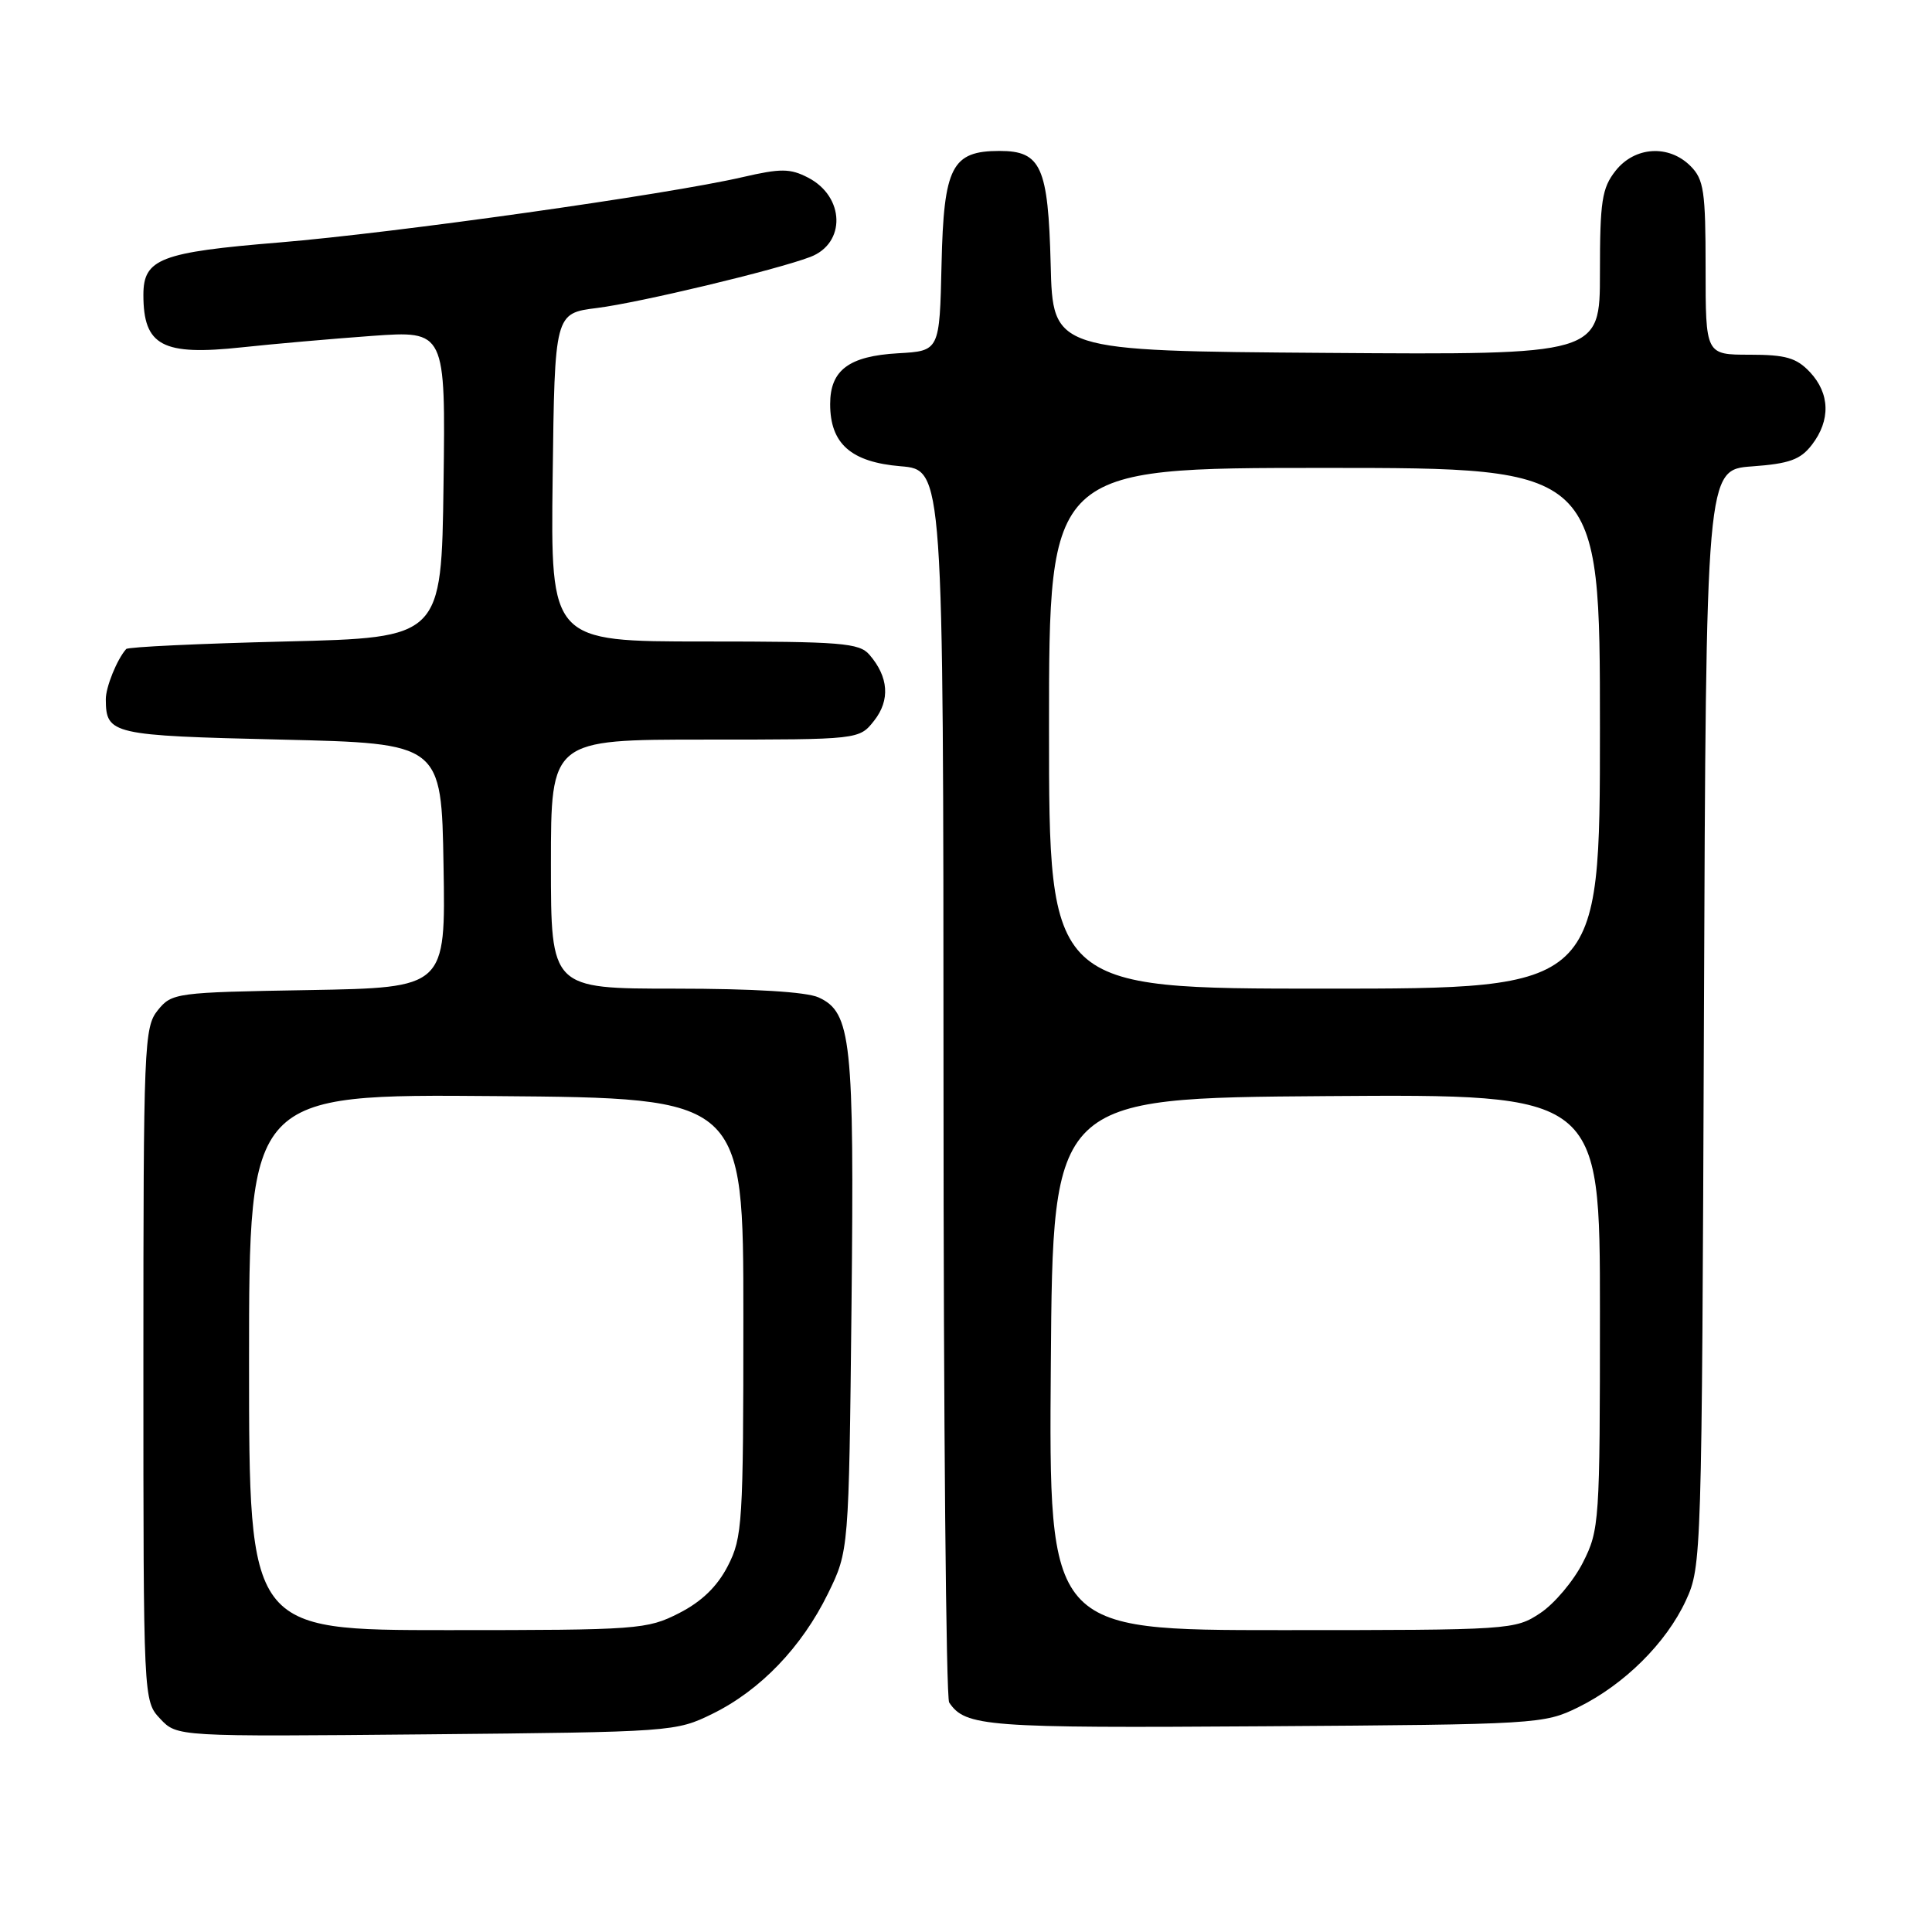<?xml version="1.0" encoding="UTF-8" standalone="no"?>
<!DOCTYPE svg PUBLIC "-//W3C//DTD SVG 1.1//EN" "http://www.w3.org/Graphics/SVG/1.1/DTD/svg11.dtd" >
<svg xmlns="http://www.w3.org/2000/svg" xmlns:xlink="http://www.w3.org/1999/xlink" version="1.1" viewBox="0 0 256 256">
 <g >
 <path fill="currentColor"
d=" M 94.42 227.08 C 100.76 223.96 106.23 218.26 109.71 211.16 C 112.48 205.50 112.48 205.50 112.83 173.01 C 113.20 137.83 112.81 134.14 108.46 132.16 C 106.85 131.43 99.84 131.00 89.45 131.00 C 73.00 131.00 73.00 131.00 73.00 114.50 C 73.00 98.00 73.00 98.00 93.43 98.00 C 113.85 98.00 113.85 98.00 115.83 95.49 C 117.97 92.77 117.75 89.69 115.20 86.75 C 113.85 85.19 111.48 85.00 93.33 85.00 C 72.96 85.00 72.96 85.00 73.23 63.25 C 73.50 41.51 73.50 41.51 79.11 40.81 C 84.76 40.10 102.78 35.79 107.36 34.05 C 112.11 32.25 111.95 26.06 107.08 23.54 C 104.70 22.31 103.47 22.30 98.40 23.47 C 88.48 25.77 52.34 30.86 37.00 32.13 C 21.26 33.42 19.00 34.29 19.00 39.07 C 19.00 45.83 21.51 47.16 32.08 46.02 C 36.16 45.58 43.90 44.90 49.27 44.51 C 59.04 43.81 59.04 43.81 58.77 64.16 C 58.50 84.50 58.50 84.50 37.83 85.00 C 26.46 85.28 16.96 85.72 16.72 86.00 C 15.50 87.37 14.00 91.07 14.02 92.68 C 14.05 97.31 14.76 97.47 37.21 98.00 C 58.50 98.50 58.50 98.50 58.77 114.69 C 59.05 130.87 59.05 130.87 40.93 131.19 C 23.28 131.49 22.77 131.56 20.91 133.86 C 19.09 136.11 19.00 138.42 19.00 180.80 C 19.00 225.37 19.00 225.37 21.23 227.75 C 23.46 230.12 23.46 230.12 56.48 229.81 C 89.08 229.50 89.56 229.47 94.42 227.08 Z  M 209.13 226.22 C 215.23 223.21 220.78 217.71 223.39 212.07 C 225.47 207.57 225.50 206.40 225.78 134.87 C 226.06 62.24 226.06 62.24 232.14 61.80 C 237.11 61.44 238.57 60.91 240.09 58.93 C 242.58 55.69 242.48 52.14 239.83 49.31 C 238.04 47.41 236.62 47.00 231.83 47.00 C 226.00 47.00 226.00 47.00 226.00 35.50 C 226.00 25.33 225.77 23.77 224.00 22.00 C 221.12 19.12 216.61 19.41 214.07 22.63 C 212.26 24.93 212.00 26.66 212.00 36.15 C 212.00 47.02 212.00 47.02 175.75 46.76 C 139.50 46.50 139.50 46.50 139.22 35.04 C 138.89 22.10 137.95 20.00 132.46 20.00 C 126.12 20.00 125.05 22.07 124.76 35.00 C 124.50 46.50 124.50 46.50 119.01 46.81 C 112.49 47.18 110.00 49.04 110.00 53.54 C 110.00 58.80 112.76 61.23 119.33 61.78 C 125.00 62.25 125.00 62.25 125.02 143.37 C 125.02 187.99 125.36 224.99 125.77 225.59 C 127.93 228.79 130.59 228.99 167.50 228.74 C 203.75 228.50 204.59 228.45 209.13 226.22 Z  M 33.00 180.49 C 33.00 144.97 33.00 144.97 65.75 145.24 C 98.50 145.50 98.50 145.50 98.50 174.50 C 98.50 201.81 98.38 203.73 96.44 207.50 C 95.04 210.22 92.98 212.22 89.98 213.75 C 85.74 215.91 84.58 216.00 59.29 216.00 C 33.00 216.00 33.00 216.00 33.00 180.49 Z  M 139.24 180.75 C 139.50 145.50 139.50 145.50 175.75 145.24 C 212.00 144.98 212.00 144.98 212.00 173.78 C 212.00 201.66 211.93 202.72 209.75 207.03 C 208.51 209.48 205.97 212.50 204.10 213.74 C 200.76 215.96 200.21 216.00 169.84 216.00 C 138.97 216.00 138.97 216.00 139.24 180.75 Z  M 139.00 96.50 C 139.00 62.00 139.00 62.00 175.50 62.00 C 212.00 62.00 212.00 62.00 212.00 96.50 C 212.00 131.00 212.00 131.00 175.50 131.00 C 139.00 131.00 139.00 131.00 139.00 96.50 Z "/>
</g>
</svg>